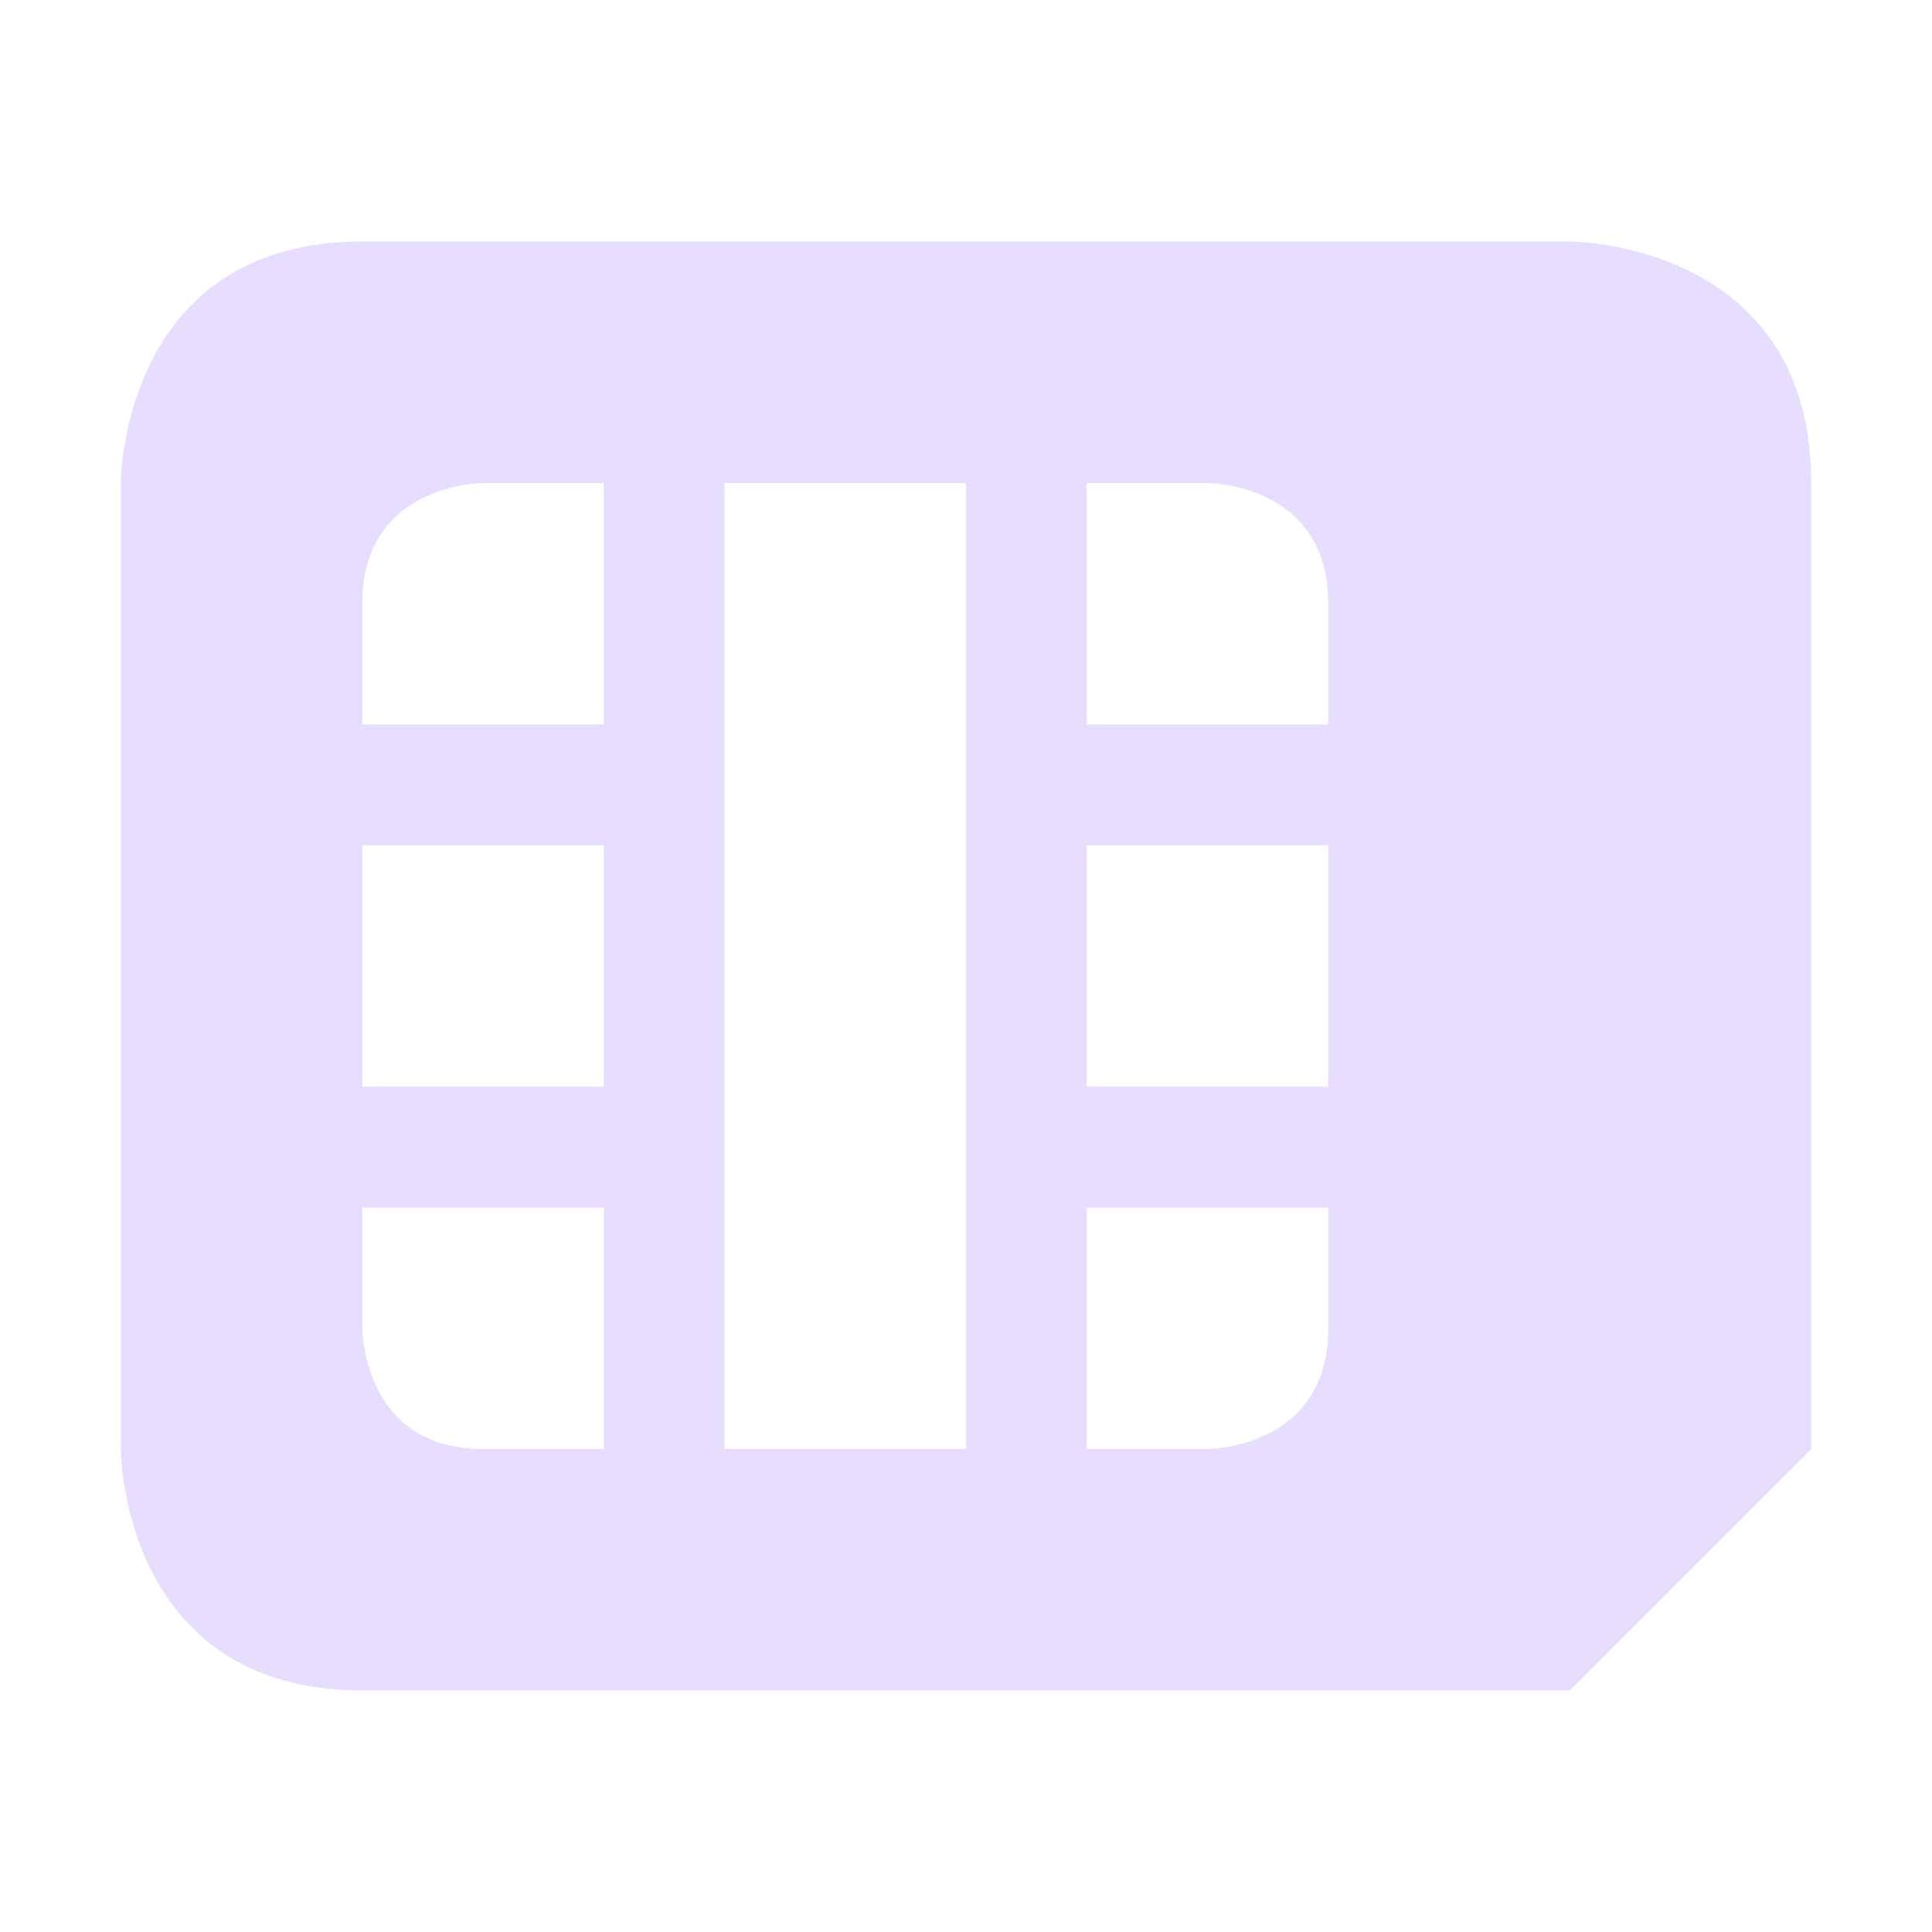 <svg height="16" width="16" xmlns="http://www.w3.org/2000/svg">
  <path d="m15 4c0-2-2-2-2-2h-10c-2 0-2 2-2 2v8s0 2 2 2h10l2-2zm-4 6v1c0 1-1 1-1 1h-1v-2zm0-5v1h-2v-2h1s1 0 1 1zm0 2v2h-2v-2zm-3-3v8h-2v-8zm-3 6v2h-1c-1 0-1-1-1-1v-1zm0-6v2h-2v-1c0-1 1-1 1-1zm0 3v2h-2v-2z" fill="#e6ddff"/>
</svg>
